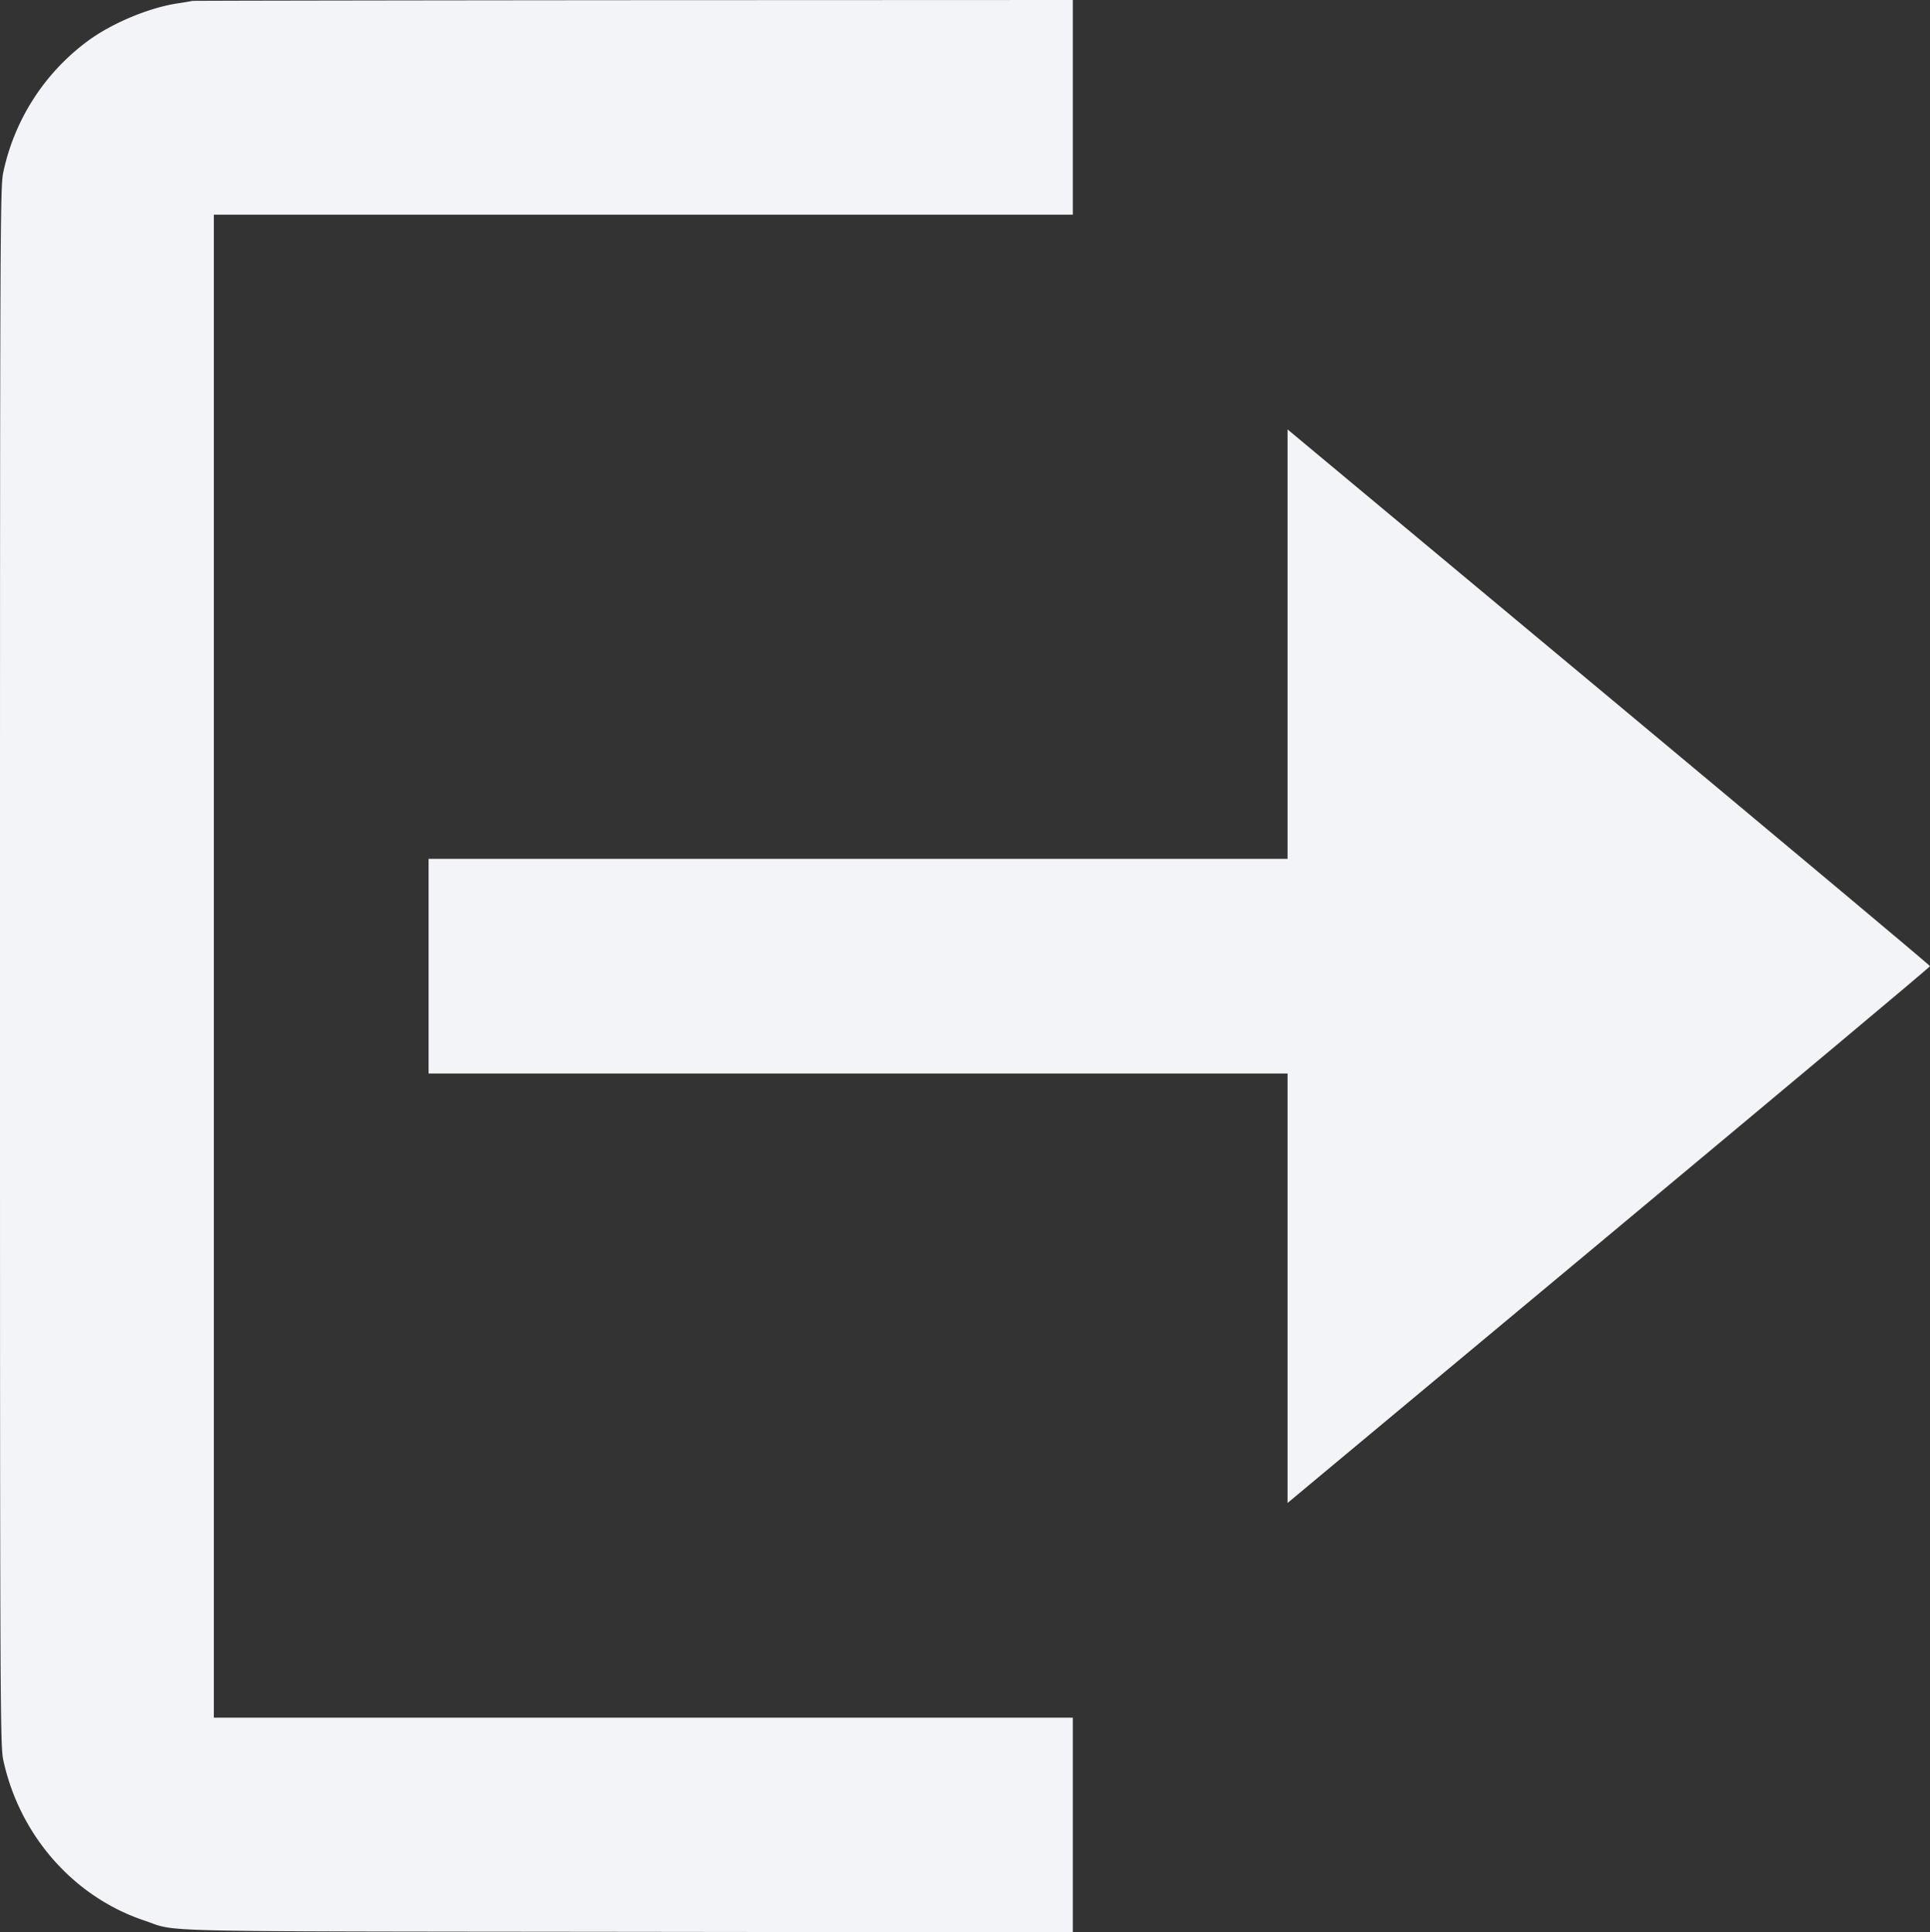 <svg xmlns="http://www.w3.org/2000/svg" width="1078.5" height="1080" viewBox="0 0 1078.5 1080">
  <rect x="0" y="0" width="1078.5" height="1080" fill="#333333" stroke="none"/>
  <g id="logout" transform="translate(-60.5 1140)">
    <path id="Caminho_1" data-name="Caminho 1" d="M168-1139.5c-.8.2-4.9.9-9,1.5-16,2.6-36.1,11.1-49.3,20.8A122.884,122.884,0,0,0,62.4-1044c-1.8,8.2-1.9,22.8-1.9,444s.1,435.8,1.9,444c9.2,42,39.3,76.2,78.8,89.4,19.3,6.5-4.1,6,270.1,6.3L660-60V-180H180v-840H660v-120l-245.2.1C279.9-1139.8,168.8-1139.6,168-1139.5Z" fill="#f2f4f7"/>
    <path id="Caminho_2" data-name="Caminho 2" d="M780-780v120H300v120H780v240L959.5-449.6C1058.2-531.9,1139-599.5,1139-600s-80.8-68.1-179.5-150.4L780-900Z" fill="#f2f4f7"/>
  </g>
</svg>
